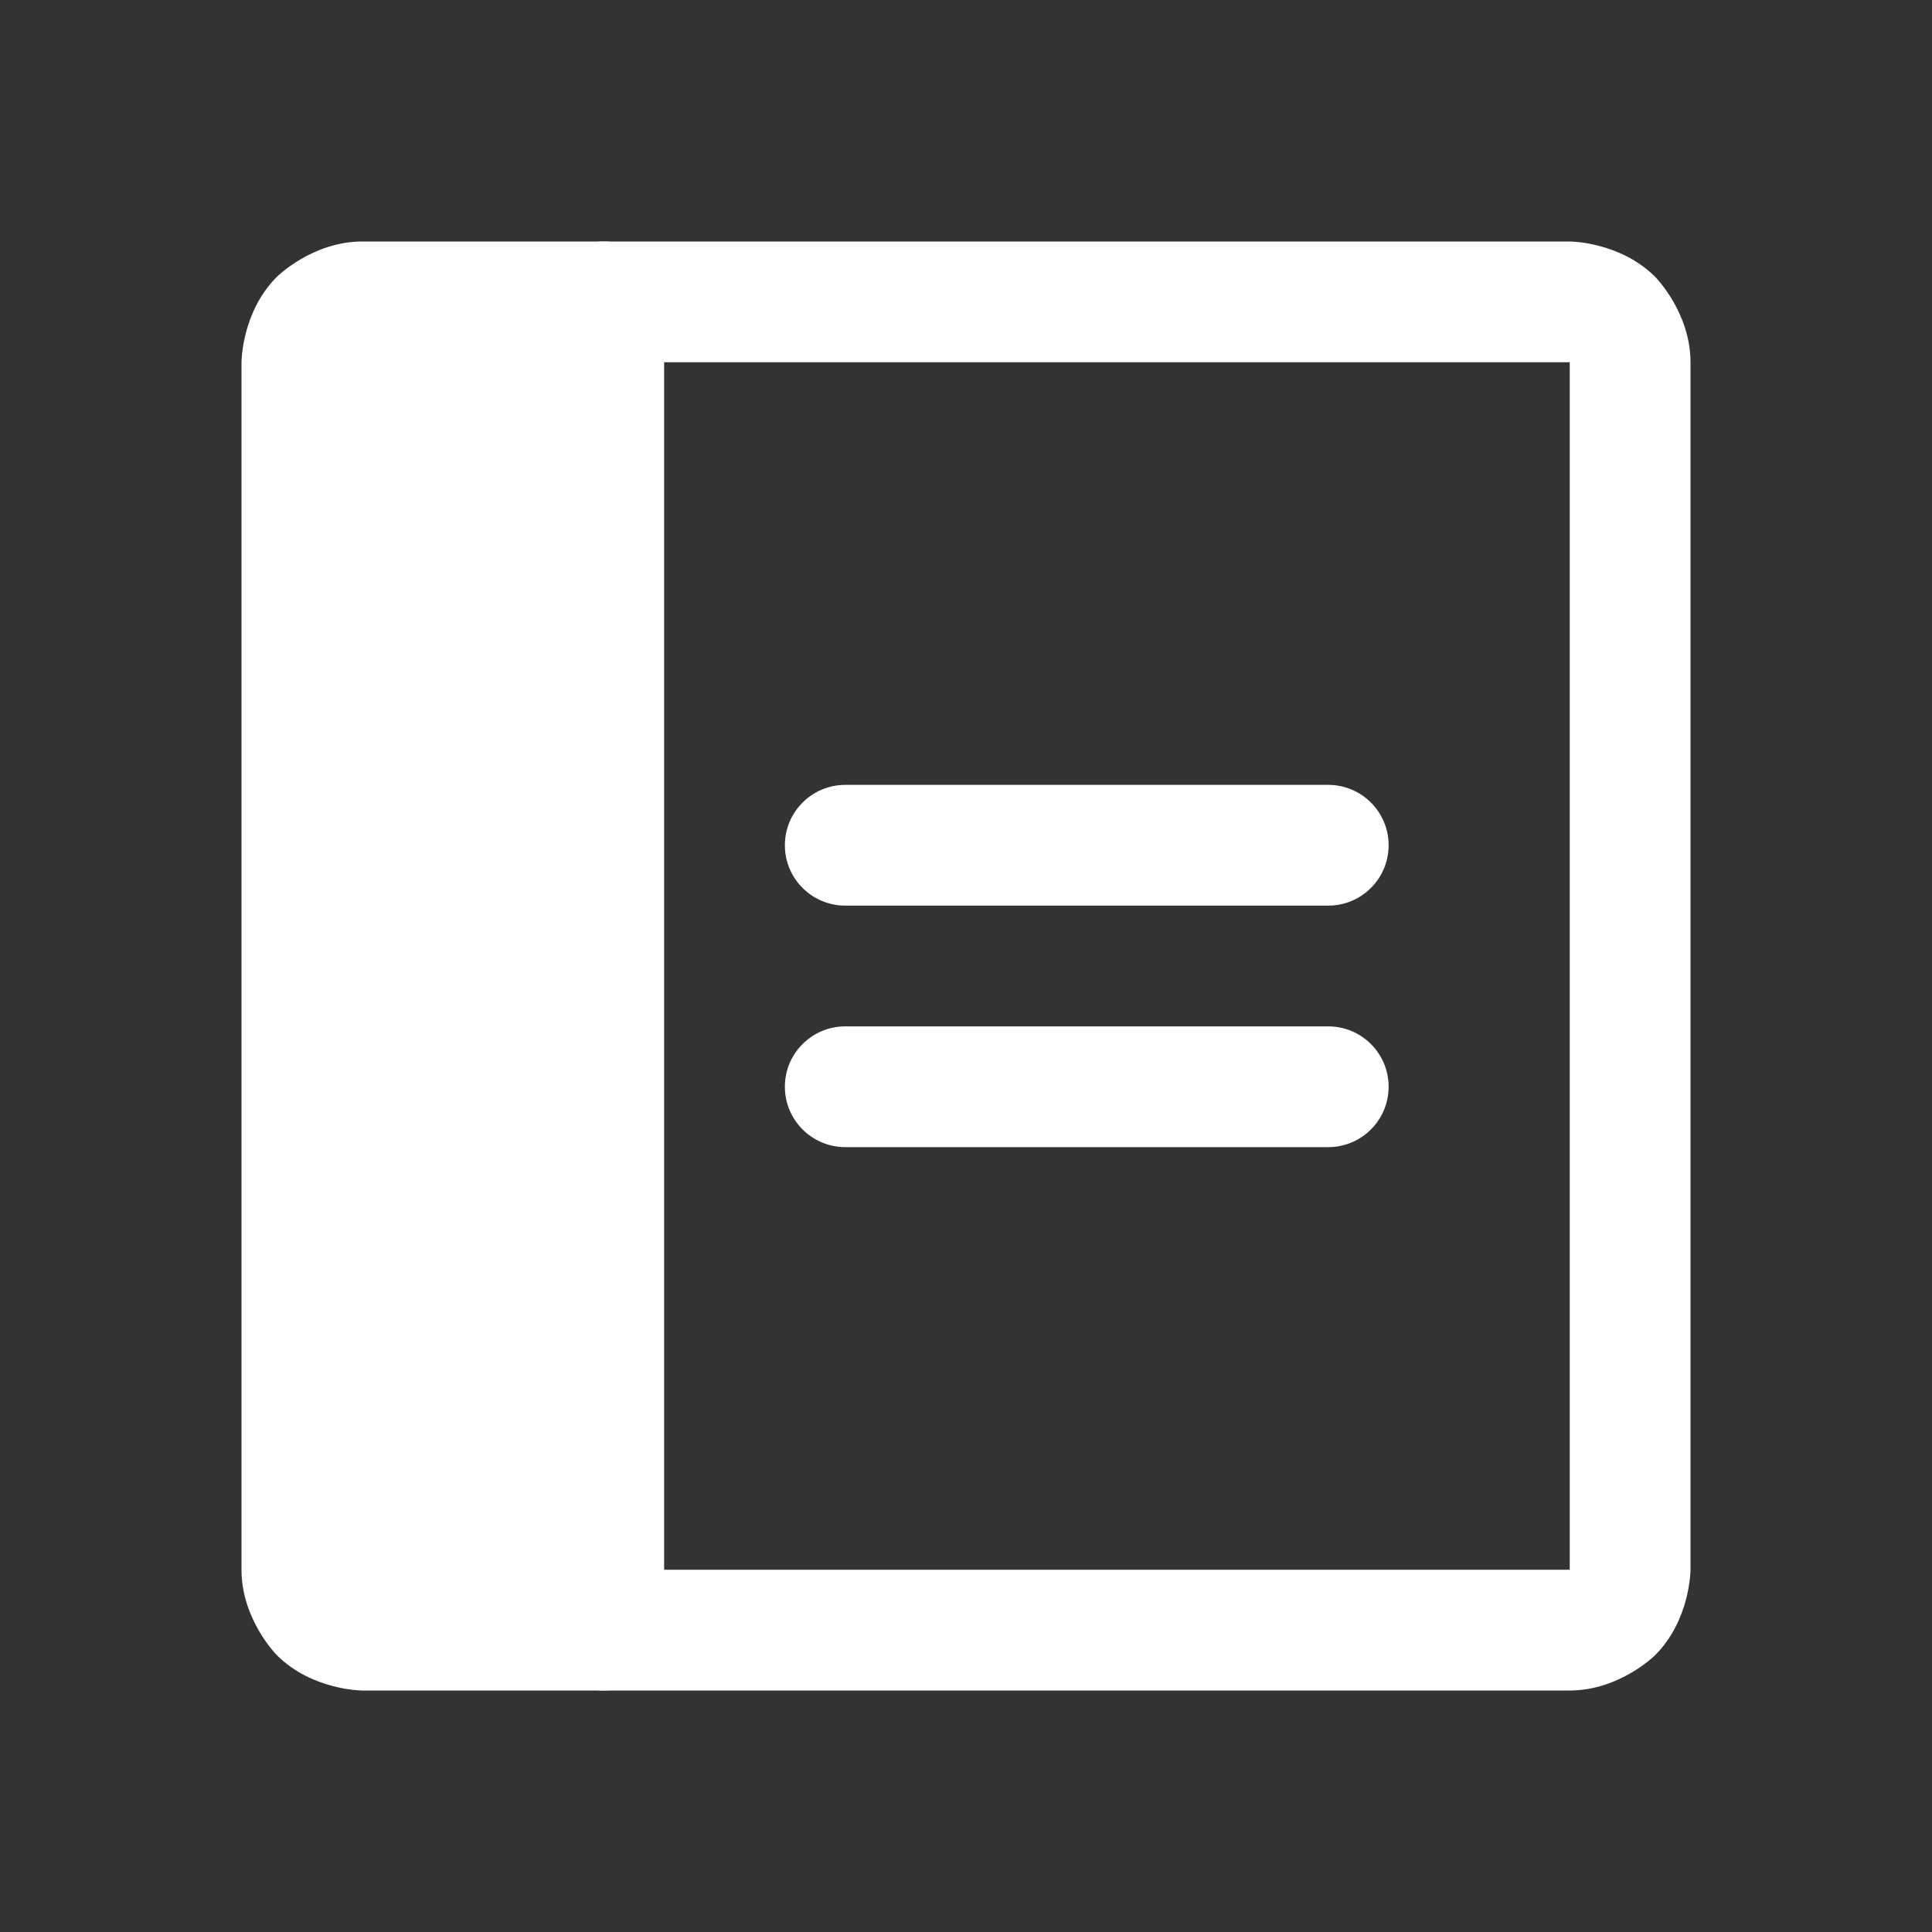 <svg width="24" height="24" viewBox="0 0 24 24" fill="none" xmlns="http://www.w3.org/2000/svg">
<rect x="0" y="0" width="24" height="24" fill="#333333" stroke="none"/>
<path d="M7.5 20.25H4.5C4.301 20.25 4.11 20.171 3.97 20.03C3.829 19.89 3.75 19.699 3.75 19.5V4.5C3.75 4.301 3.829 4.11 3.97 3.97C4.11 3.829 4.301 3.75 4.5 3.75H7.5V20.25Z" fill="white"/>
<path d="M10.5 11.25H16.5C16.914 11.25 17.25 10.914 17.25 10.5C17.25 10.086 16.914 9.75 16.5 9.75H10.5C10.086 9.75 9.75 10.086 9.75 10.5C9.75 10.914 10.086 11.25 10.5 11.25Z" fill="white"/>
<path d="M10.5 14.25H16.5C16.914 14.25 17.25 13.914 17.25 13.5C17.25 13.086 16.914 12.75 16.5 12.75H10.5C10.086 12.75 9.75 13.086 9.75 13.5C9.75 13.914 10.086 14.25 10.5 14.25Z" fill="white"/>
<path fill-rule="evenodd" clip-rule="evenodd" d="M3 4.5C3 4.5 3 3.879 3.439 3.439C3.439 3.439 3.879 3 4.5 3H19.5C19.5 3 20.121 3 20.561 3.439C20.561 3.439 21 3.879 21 4.5V19.5C21 19.5 21 20.121 20.561 20.561C20.561 20.561 20.121 21 19.5 21H4.5C4.5 21 3.879 21 3.439 20.561C3.439 20.561 3 20.121 3 19.5V4.5ZM4.5 4.5V19.5H19.5V4.5H4.5Z" fill="white"/>
<path d="M6.75 3.75V20.25C6.75 20.664 7.086 21 7.5 21C7.914 21 8.25 20.664 8.25 20.25V3.75C8.25 3.336 7.914 3 7.5 3C7.086 3 6.75 3.336 6.75 3.75Z" fill="white"/>
</svg>
